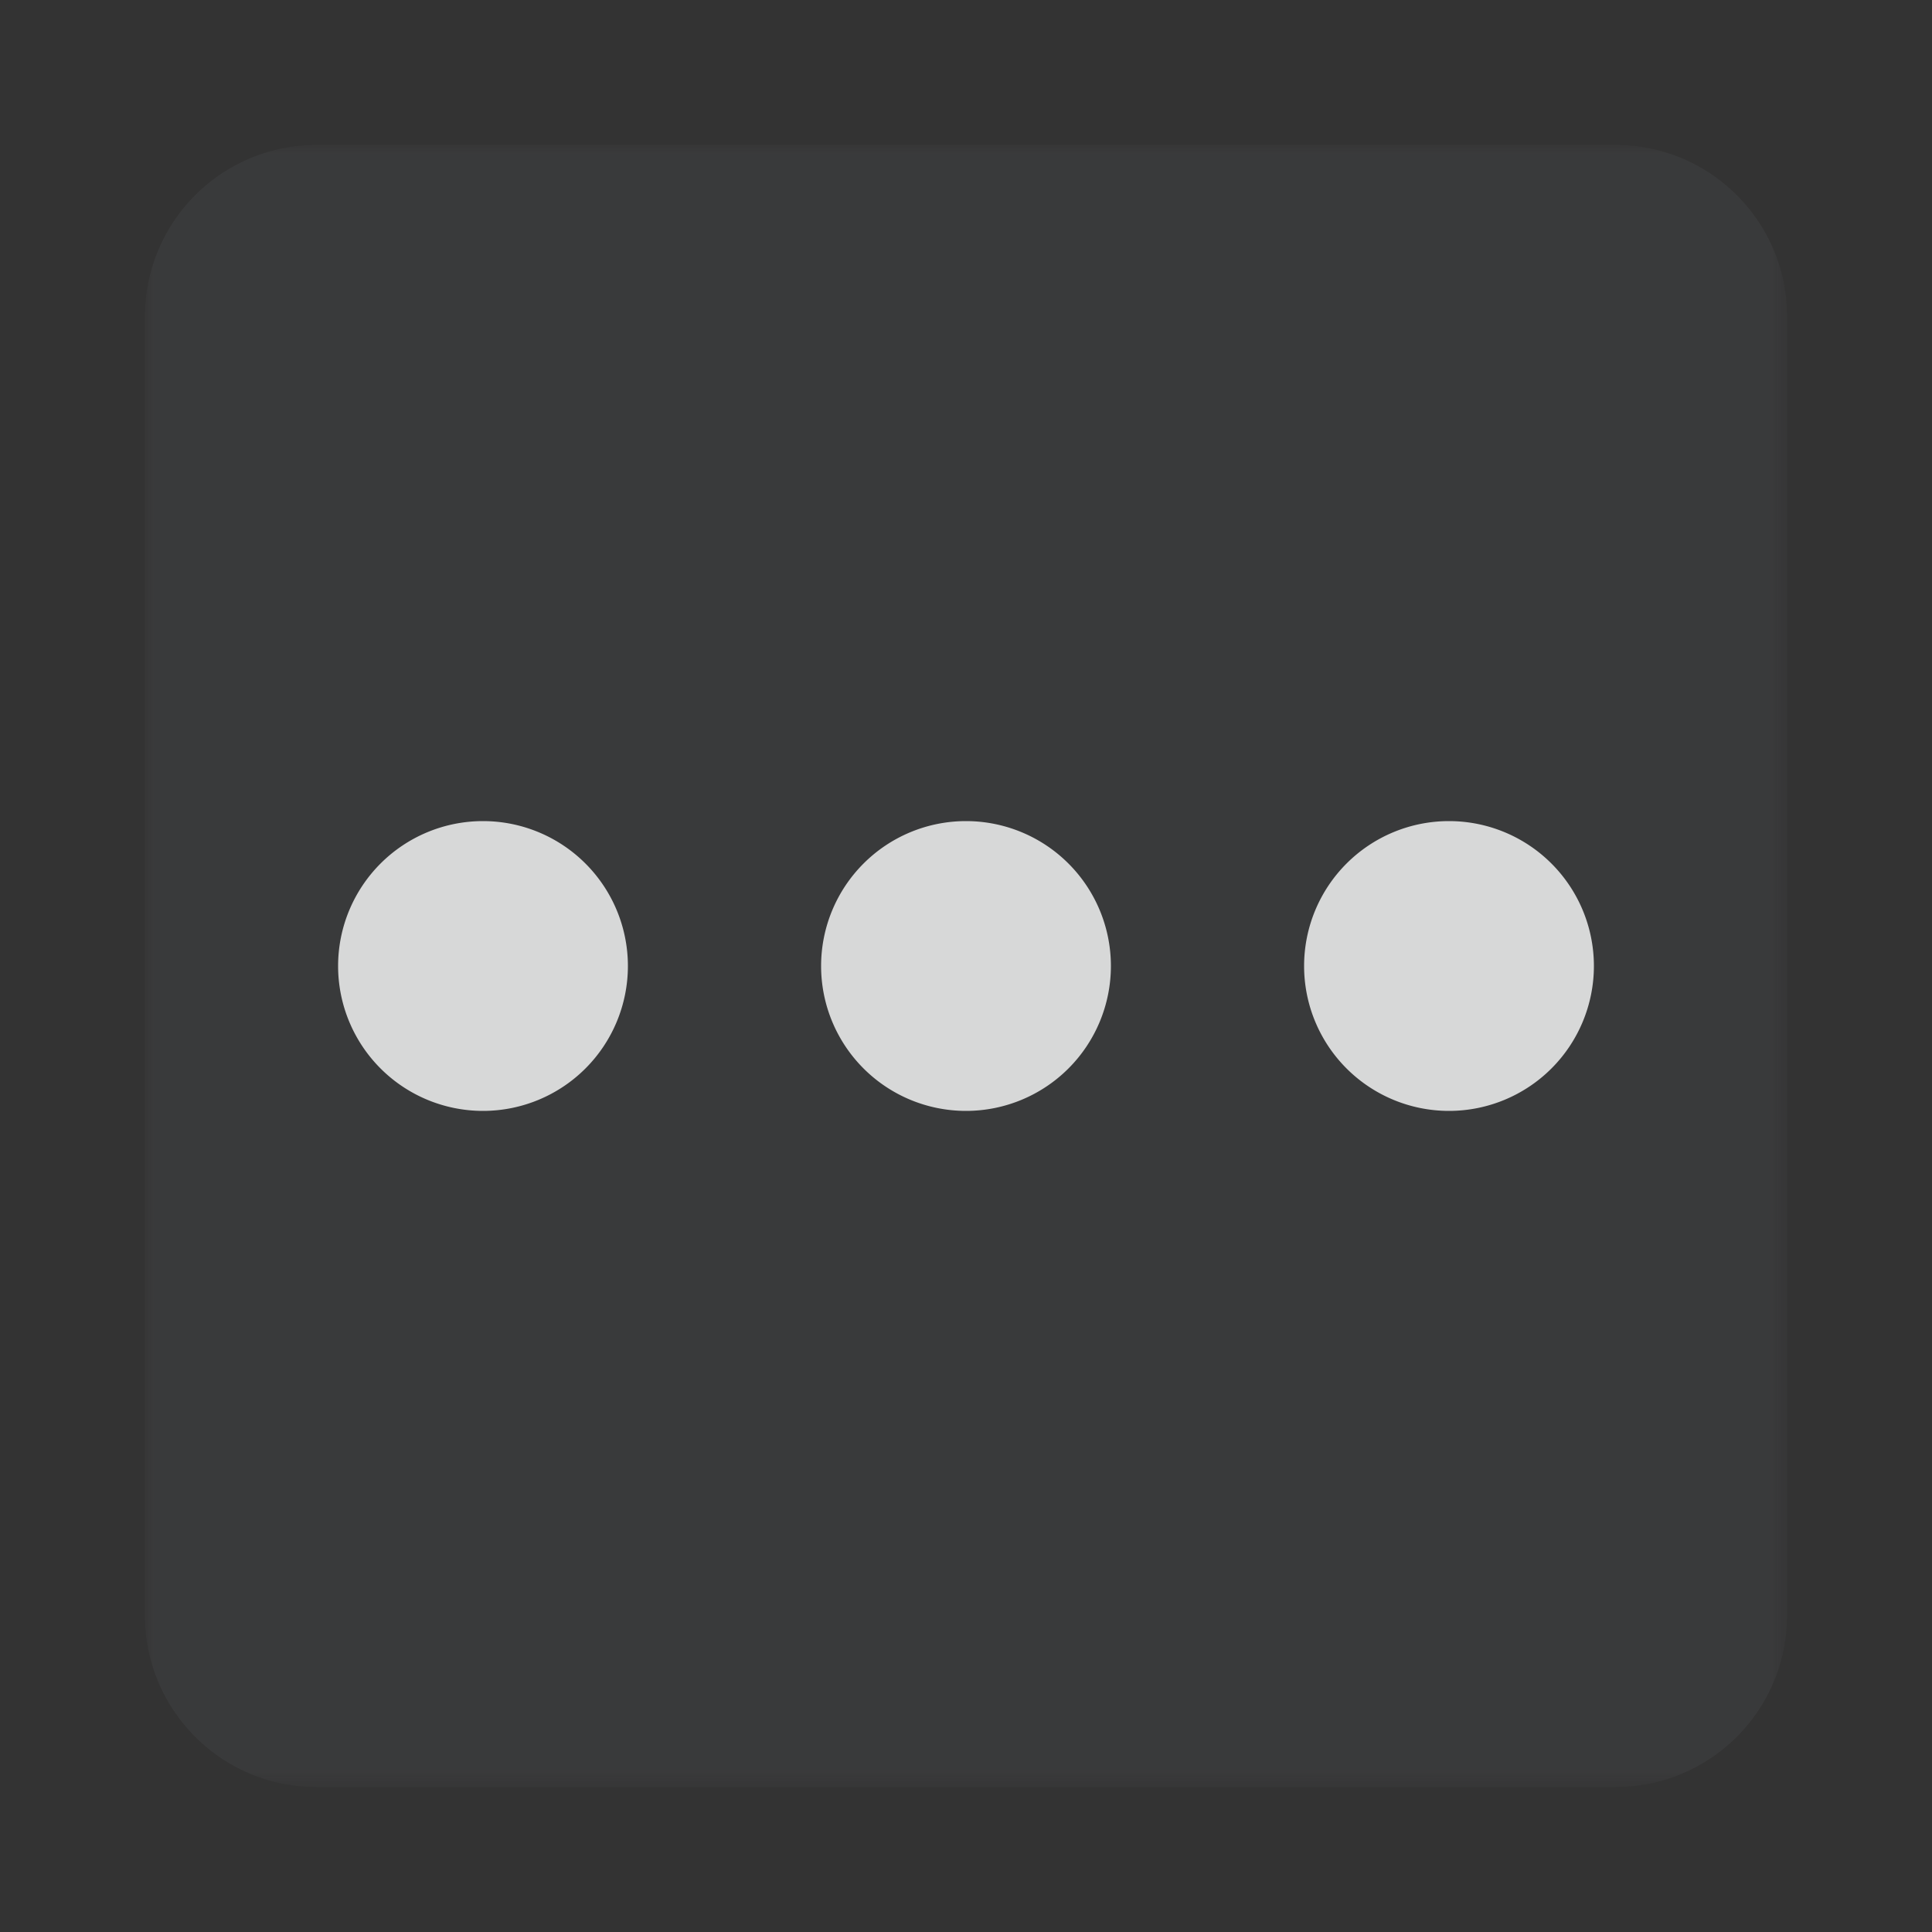 <svg xmlns="http://www.w3.org/2000/svg" xmlns:xlink="http://www.w3.org/1999/xlink" width="104" height="104" viewBox="0 0 104 104">
    <rect x="0" y="0" width="104" height="104" fill="#333333" stroke="none"/>
    <defs>
        <path id="a" d="M0 0h88.4v88.4H0z"/>
    </defs>
    <g fill="none" fill-rule="evenodd">
        <g transform="translate(7.8 7.8)">
            <mask id="b" fill="#fff">
                <use xlink:href="#a"/>
            </mask>
            <path fill="#80828C" d="M79.155 88.4H9.244C4.137 88.4 0 84.26 0 79.154V9.243A9.243 9.243 0 0 1 9.244 0h69.911c5.107 0 9.246 4.14 9.246 9.243v69.911a9.245 9.245 0 0 1-9.246 9.246" mask="url(#b)" opacity=".3"/>
        </g>
        <path fill="#FFF" d="M33.8 52a7.8 7.8 0 0 1-7.8 7.8 7.8 7.8 0 0 1-7.8-7.8 7.8 7.8 0 0 1 7.8-7.8 7.8 7.8 0 0 1 7.8 7.8M59.8 52a7.8 7.8 0 0 1-7.8 7.8 7.8 7.8 0 0 1-7.8-7.8 7.8 7.8 0 0 1 7.8-7.8 7.8 7.8 0 0 1 7.8 7.8M85.8 52a7.8 7.8 0 0 1-7.8 7.8 7.8 7.8 0 0 1-7.8-7.8 7.8 7.8 0 0 1 7.8-7.8 7.8 7.8 0 0 1 7.8 7.8" opacity=".8"/>
    </g>
</svg>
